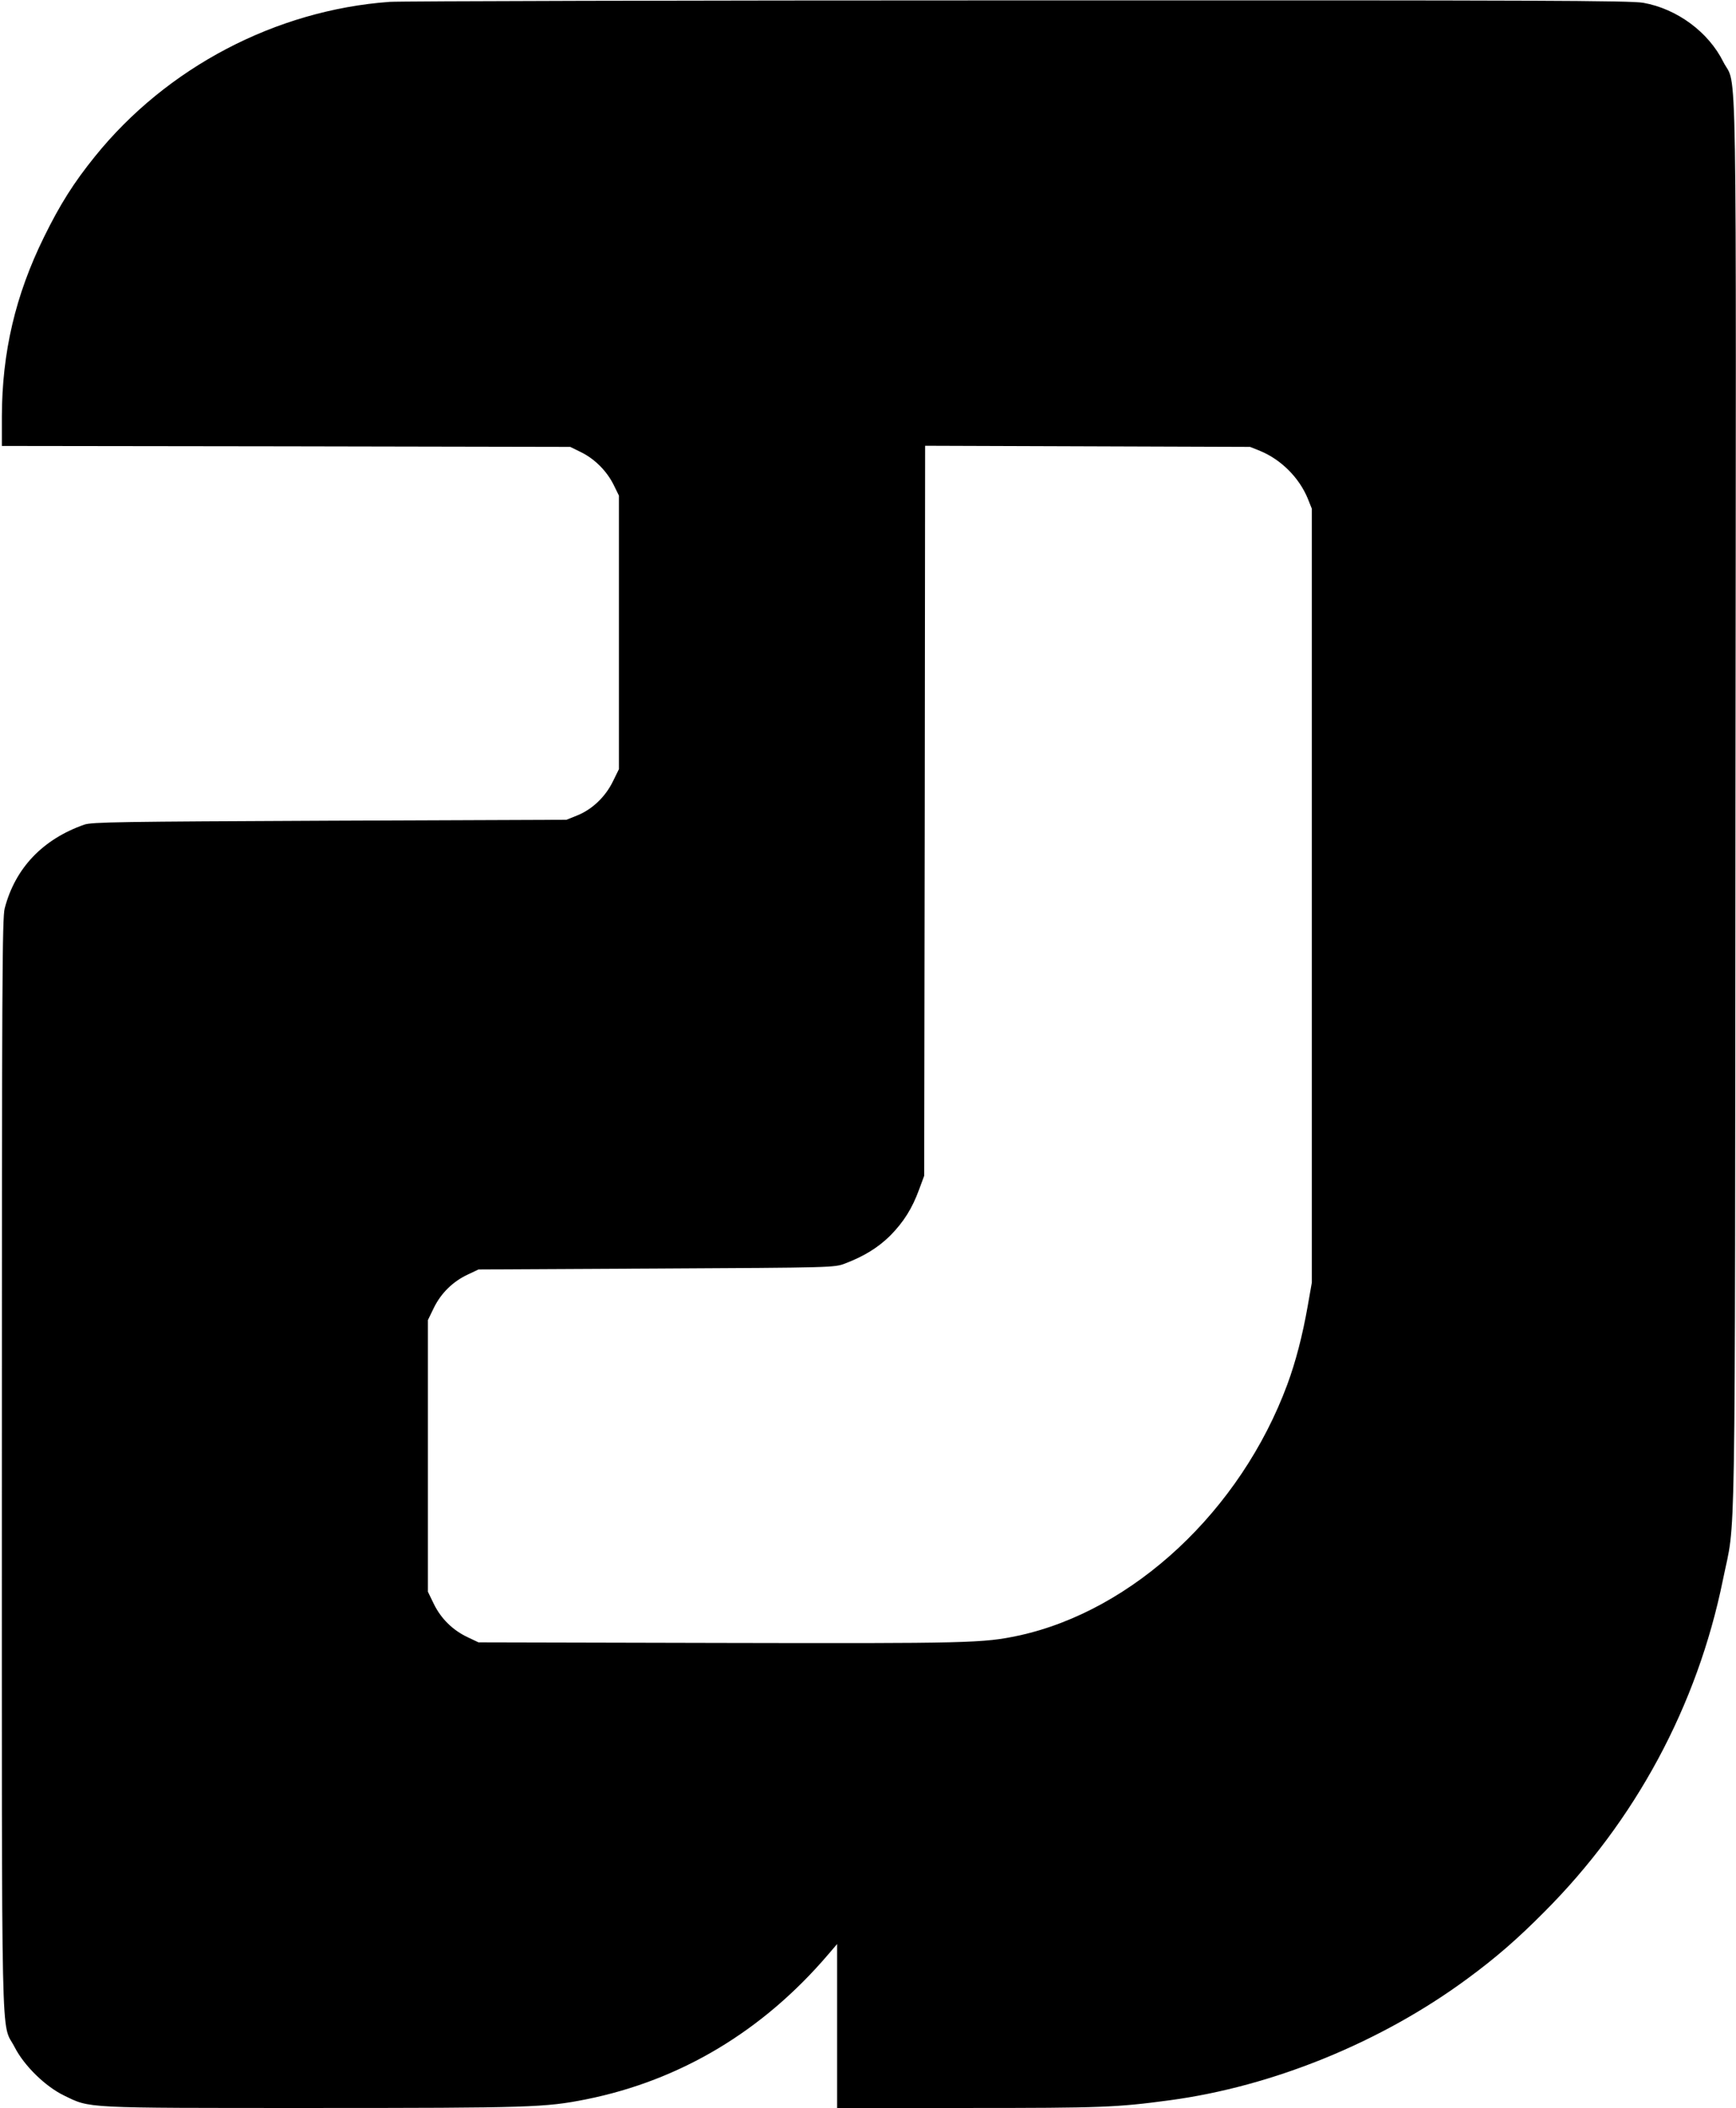 <?xml version="1.0" standalone="no"?>
<!DOCTYPE svg PUBLIC "-//W3C//DTD SVG 20010904//EN"
 "http://www.w3.org/TR/2001/REC-SVG-20010904/DTD/svg10.dtd">
<svg version="1.0" xmlns="http://www.w3.org/2000/svg"
 width="927pt" height="1125pt" viewBox="0 0 927 1125"
 preserveAspectRatio="xMidYMid meet">

<g transform="translate(0,1125) scale(0.1,-0.1)"
fill="#000000" stroke="none">
<path d="M2080 11240 c-607 -44 -1190 -350 -1573 -825 -114 -141 -187 -257
-272 -430 -153 -311 -224 -615 -225 -957 l0 -158 1518 -2 1517 -3 57 -28 c74
-36 139 -102 175 -175 l28 -57 0 -730 0 -730 -33 -67 c-40 -81 -110 -148 -190
-180 l-57 -23 -1265 -5 c-1119 -5 -1270 -7 -1310 -21 -222 -78 -369 -232 -425
-447 -13 -53 -15 -375 -15 -2972 0 -3238 -6 -2962 68 -3105 51 -100 165 -211
265 -259 141 -68 93 -66 1322 -66 1168 0 1247 3 1464 46 504 101 944 364 1294
774 l47 55 0 -437 0 -438 703 0 c708 0 789 3 1072 41 553 74 1133 311 1592
650 151 111 266 211 408 354 487 487 818 1101 955 1773 70 345 64 -34 67 4141
4 4180 10 3813 -65 3961 -79 159 -247 283 -427 315 -68 12 -558 14 -3335 13
-1790 0 -3302 -4 -3360 -8z m4650 -2397 c111 -46 207 -142 253 -253 l22 -55 0
-2065 0 -2065 -22 -125 c-28 -159 -64 -297 -109 -419 -249 -672 -822 -1207
-1435 -1340 -189 -40 -260 -42 -1599 -39 l-1285 3 -57 27 c-79 37 -142 98
-181 177 l-32 66 0 725 0 725 32 66 c39 79 102 140 181 177 l57 27 950 5 c947
5 950 5 1008 27 102 39 176 85 240 148 73 74 118 146 155 247 l27 73 3 1948 2
1948 868 -3 867 -3 55 -22z"/>
</g>
</svg>
